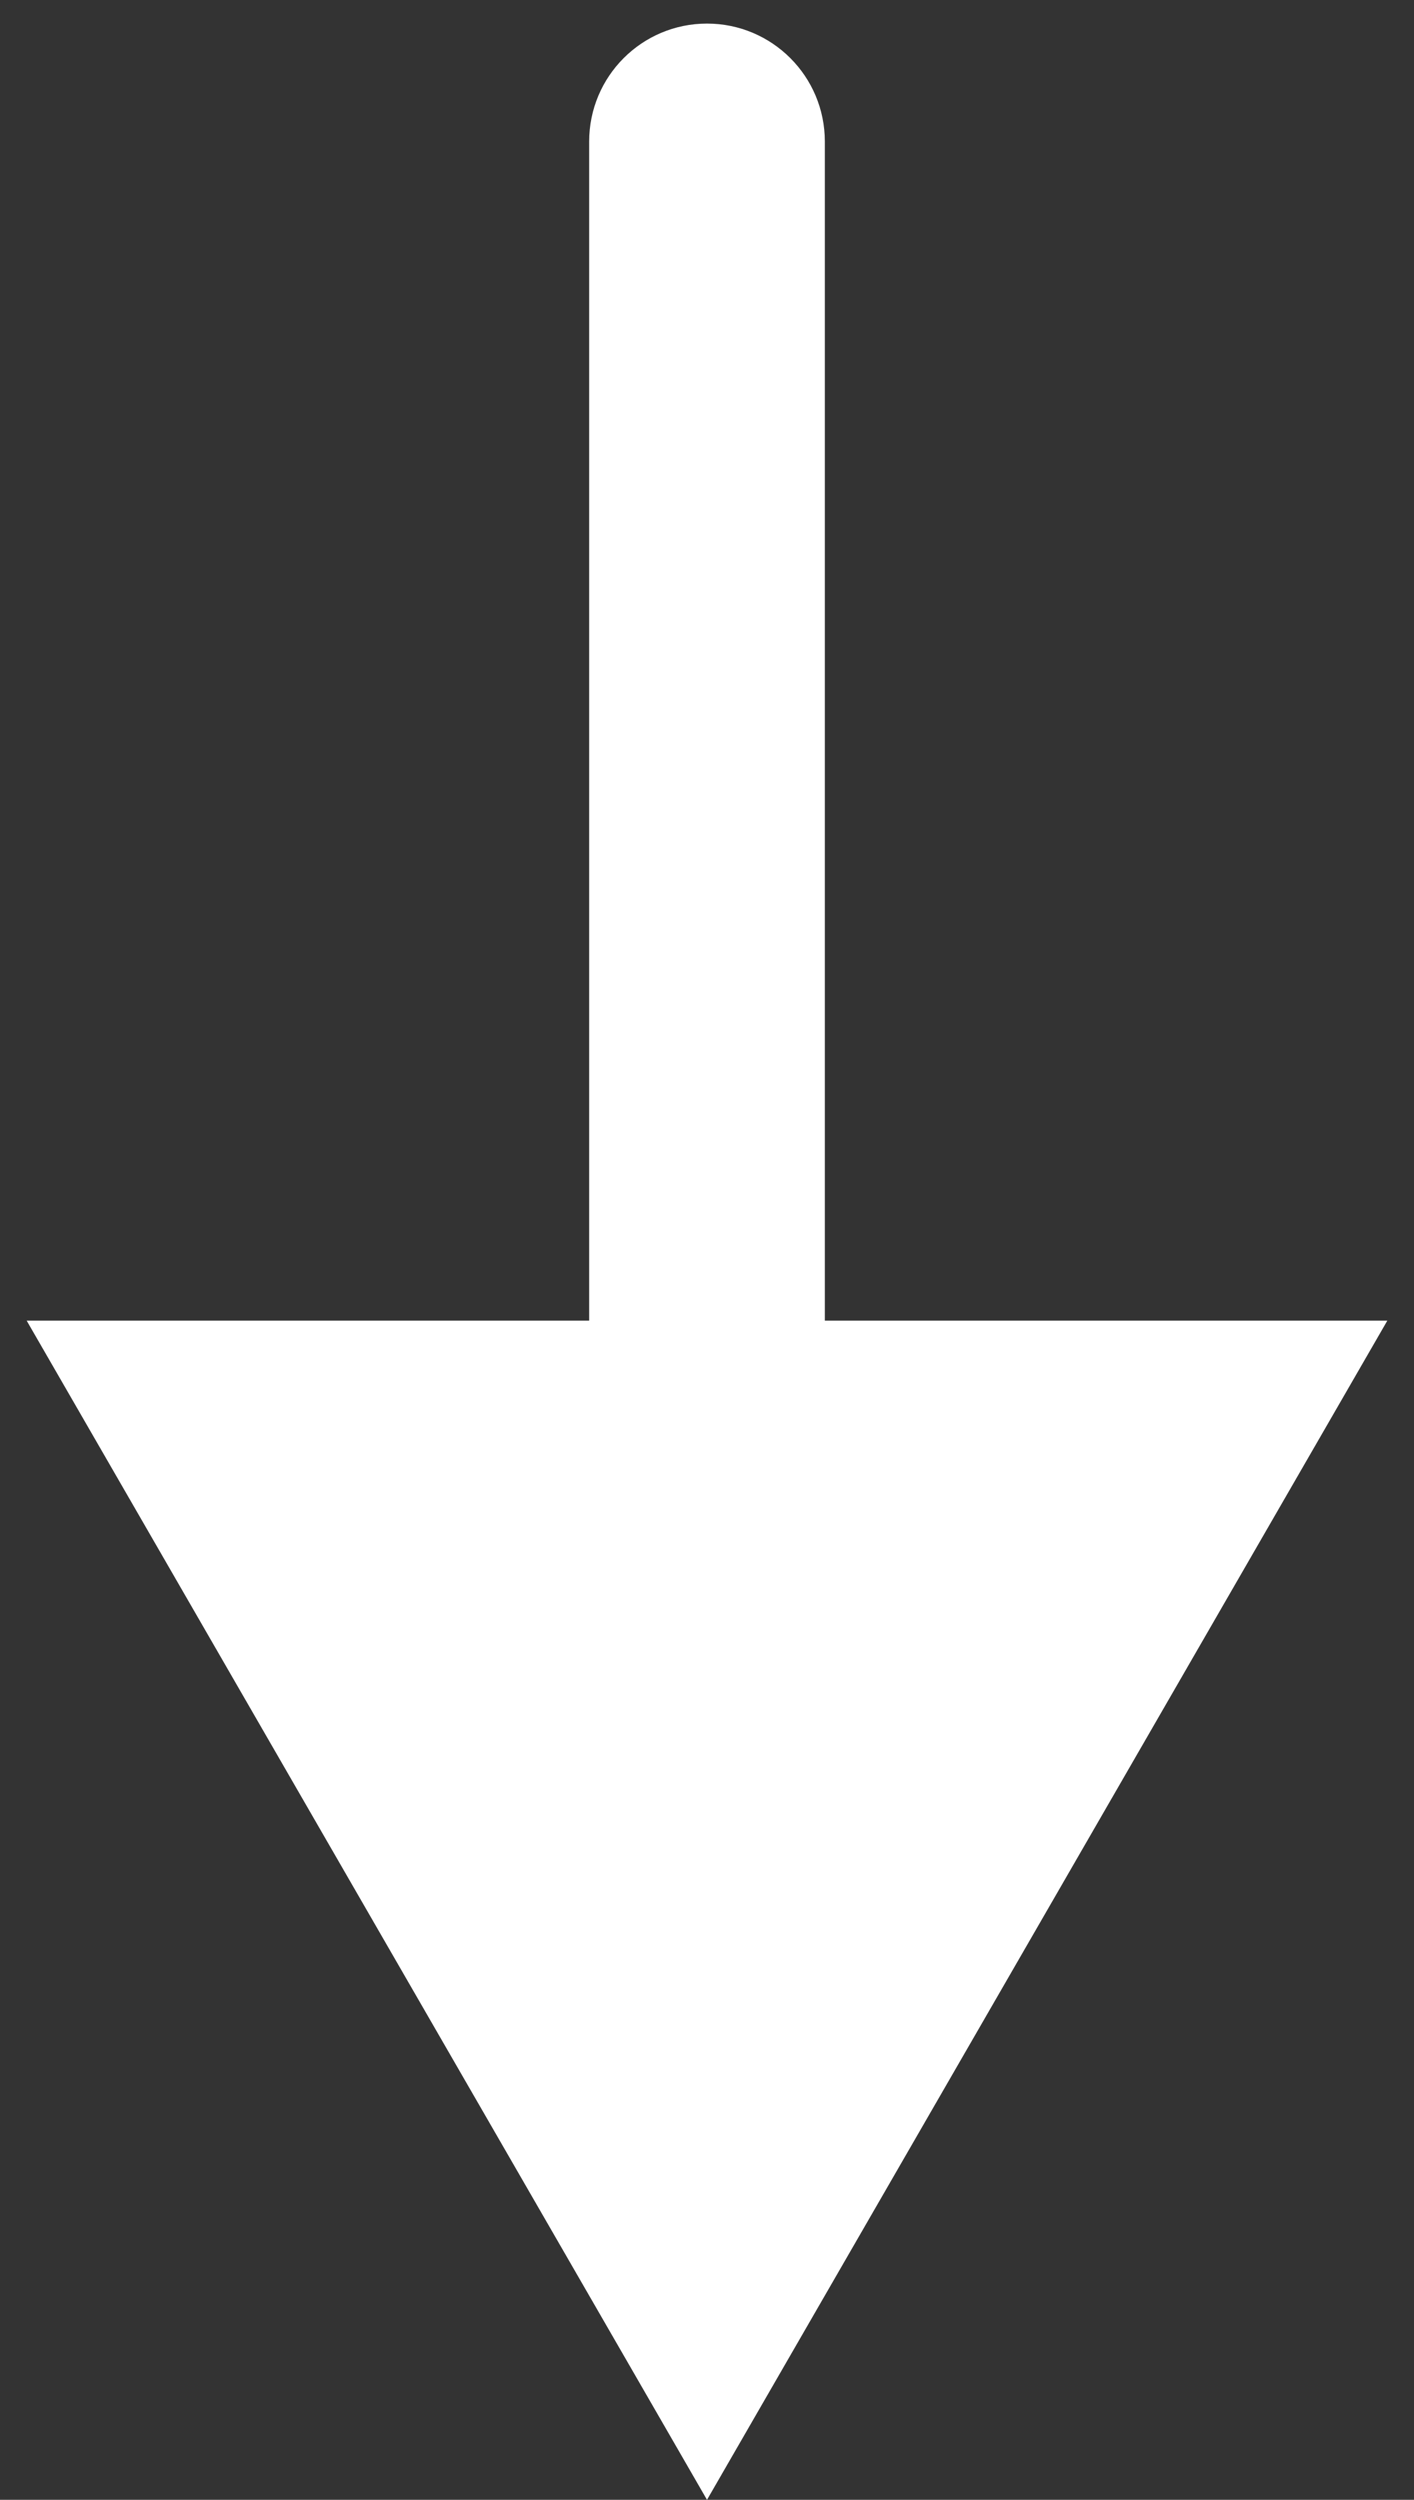 <svg width="30" height="53" viewBox="0 0 30 53" fill="none" xmlns="http://www.w3.org/2000/svg">
<rect x="0" y="0" width="30" height="53" fill="#333333" stroke="none"/>
<path d="M17.5 3C17.5 1.619 16.381 0.5 15 0.5C13.619 0.5 12.5 1.619 12.5 3H17.5ZM15 53L29.434 28H0.566L15 53ZM12.5 3L12.5 30.5H17.5V3H12.5Z" fill="white"/>
</svg>
